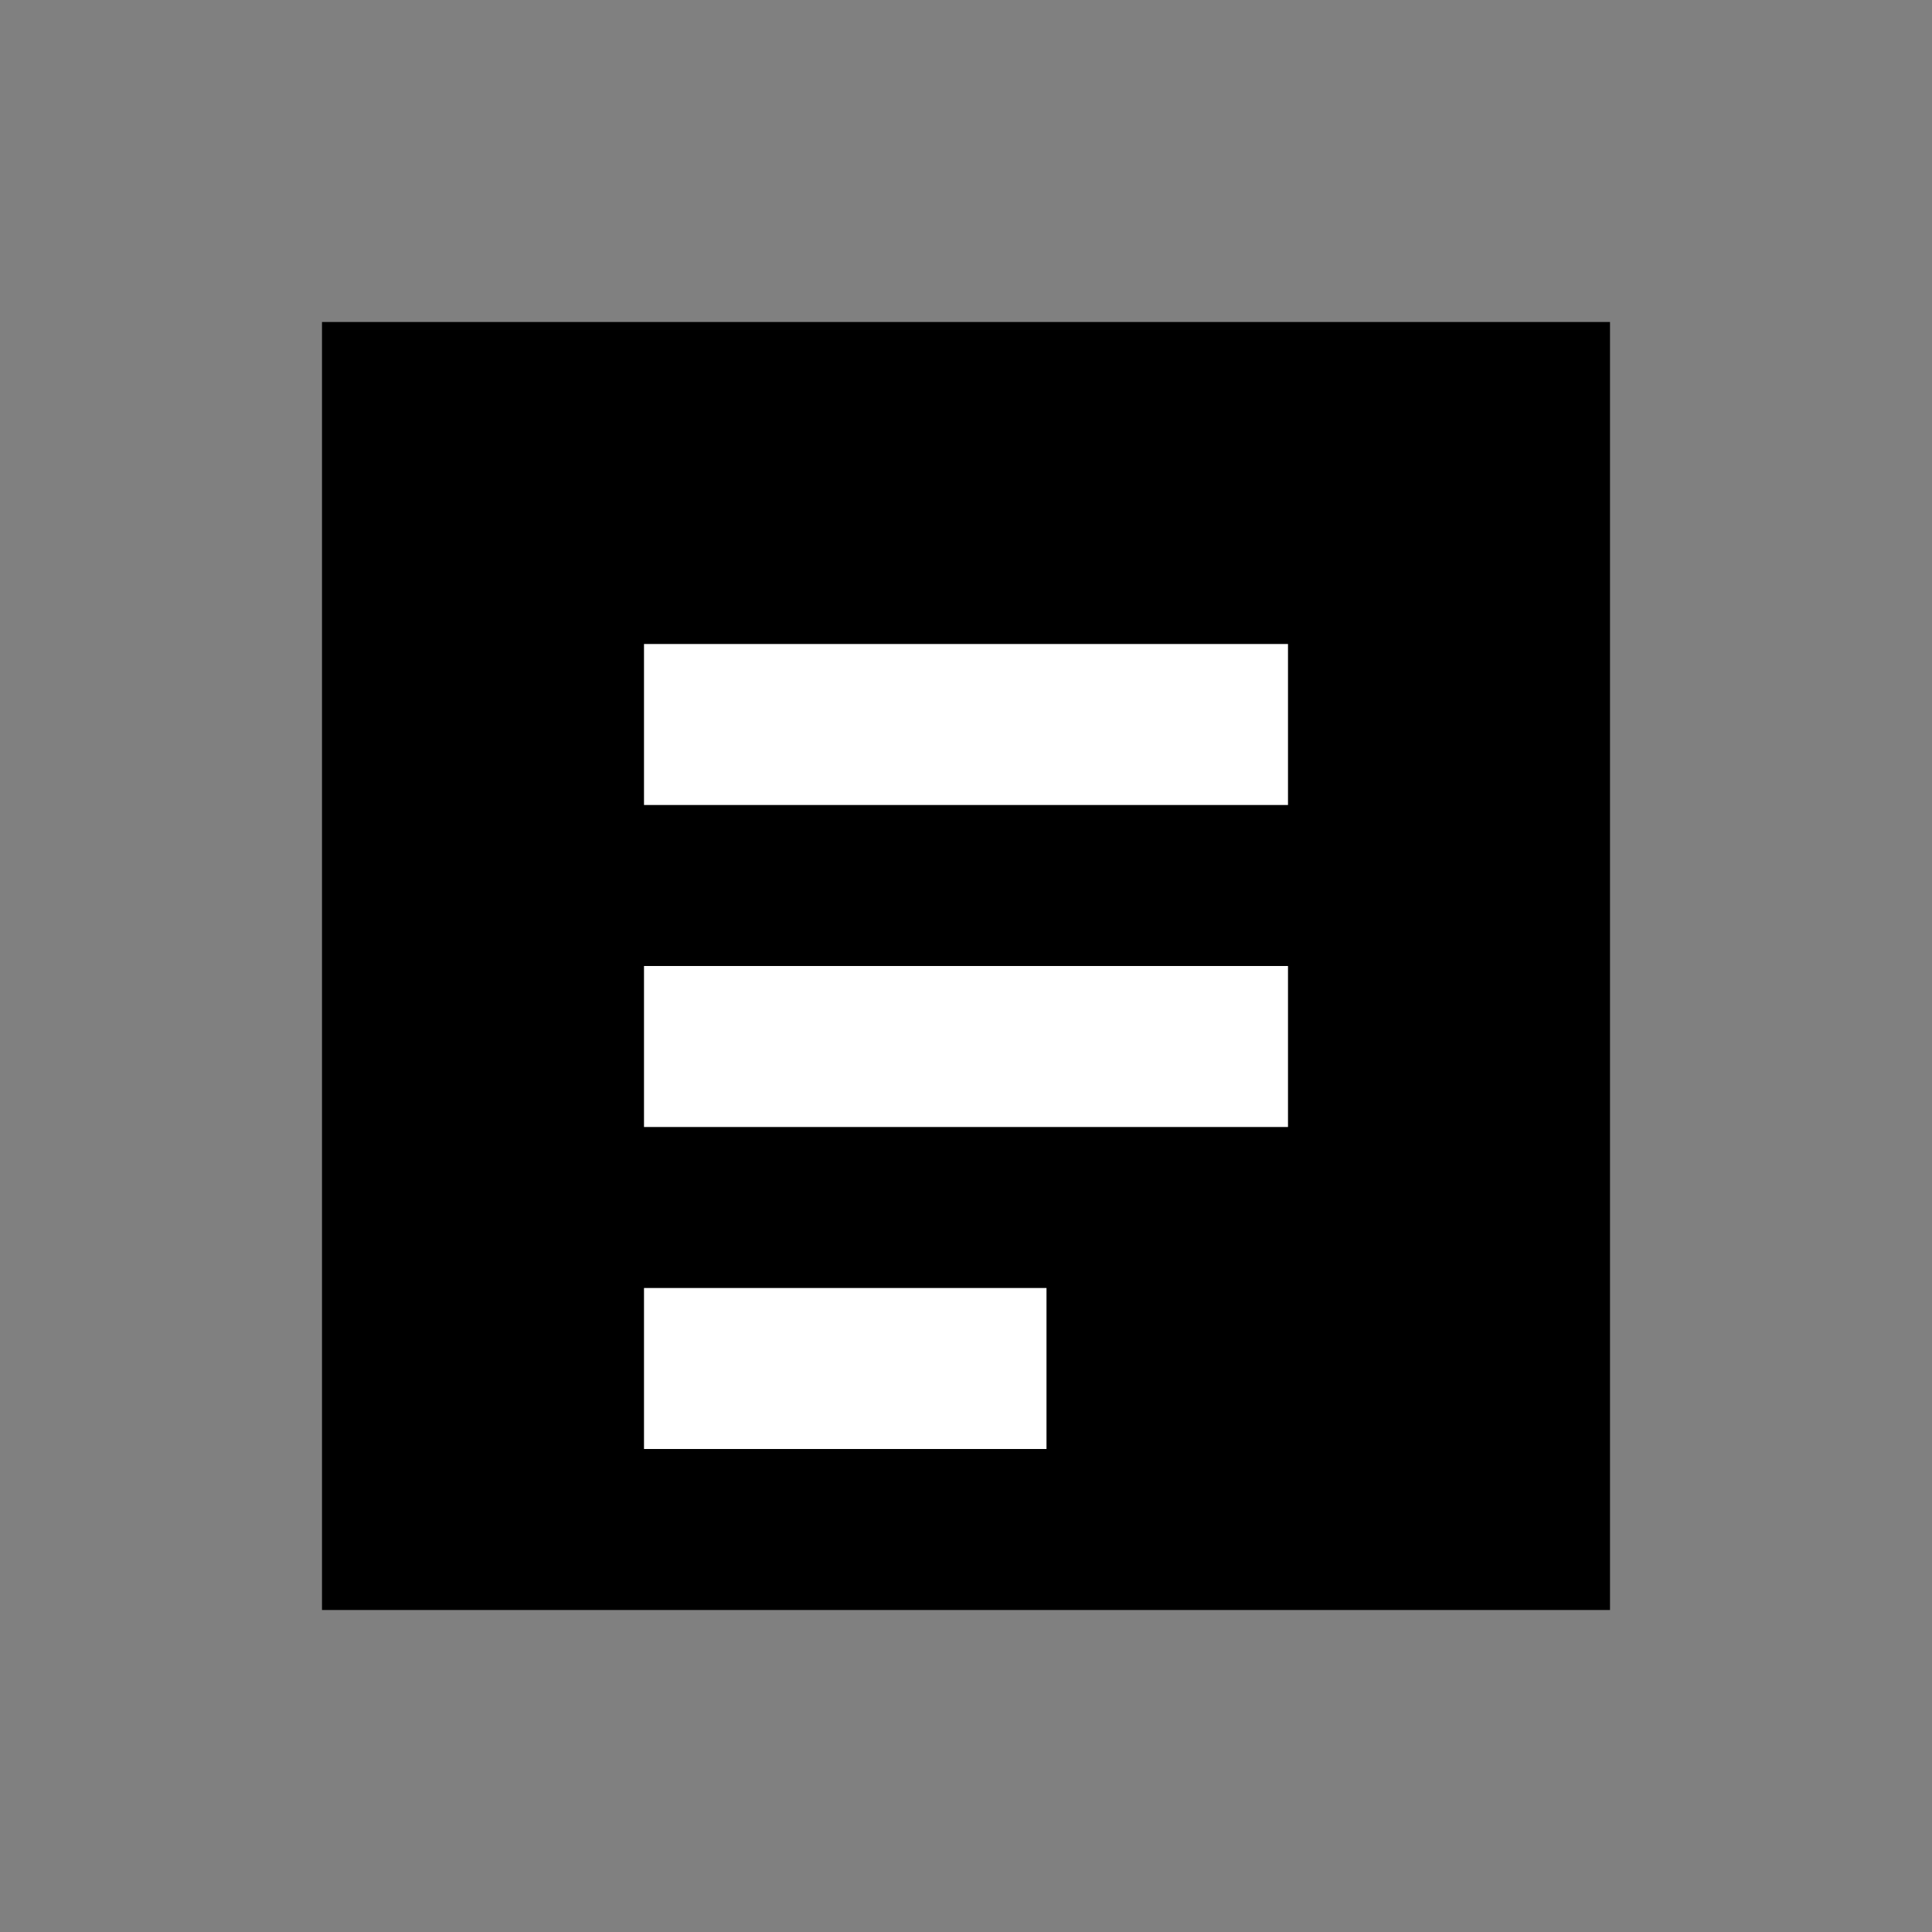 <svg viewBox="0 0 24 24" fill="none" xmlns="http://www.w3.org/2000/svg">
  <rect x="0" y="0" width="24" height="24" fill="#808080" stroke="none"/>
  <path d="M4 4h16v16H4V4z" fill="#000000"/>
  <path d="M8 8h8v2H8V8zm0 4h8v2H8v-2zm0 4h5v2H8v-2z" fill="#ffffff"/>
</svg>
